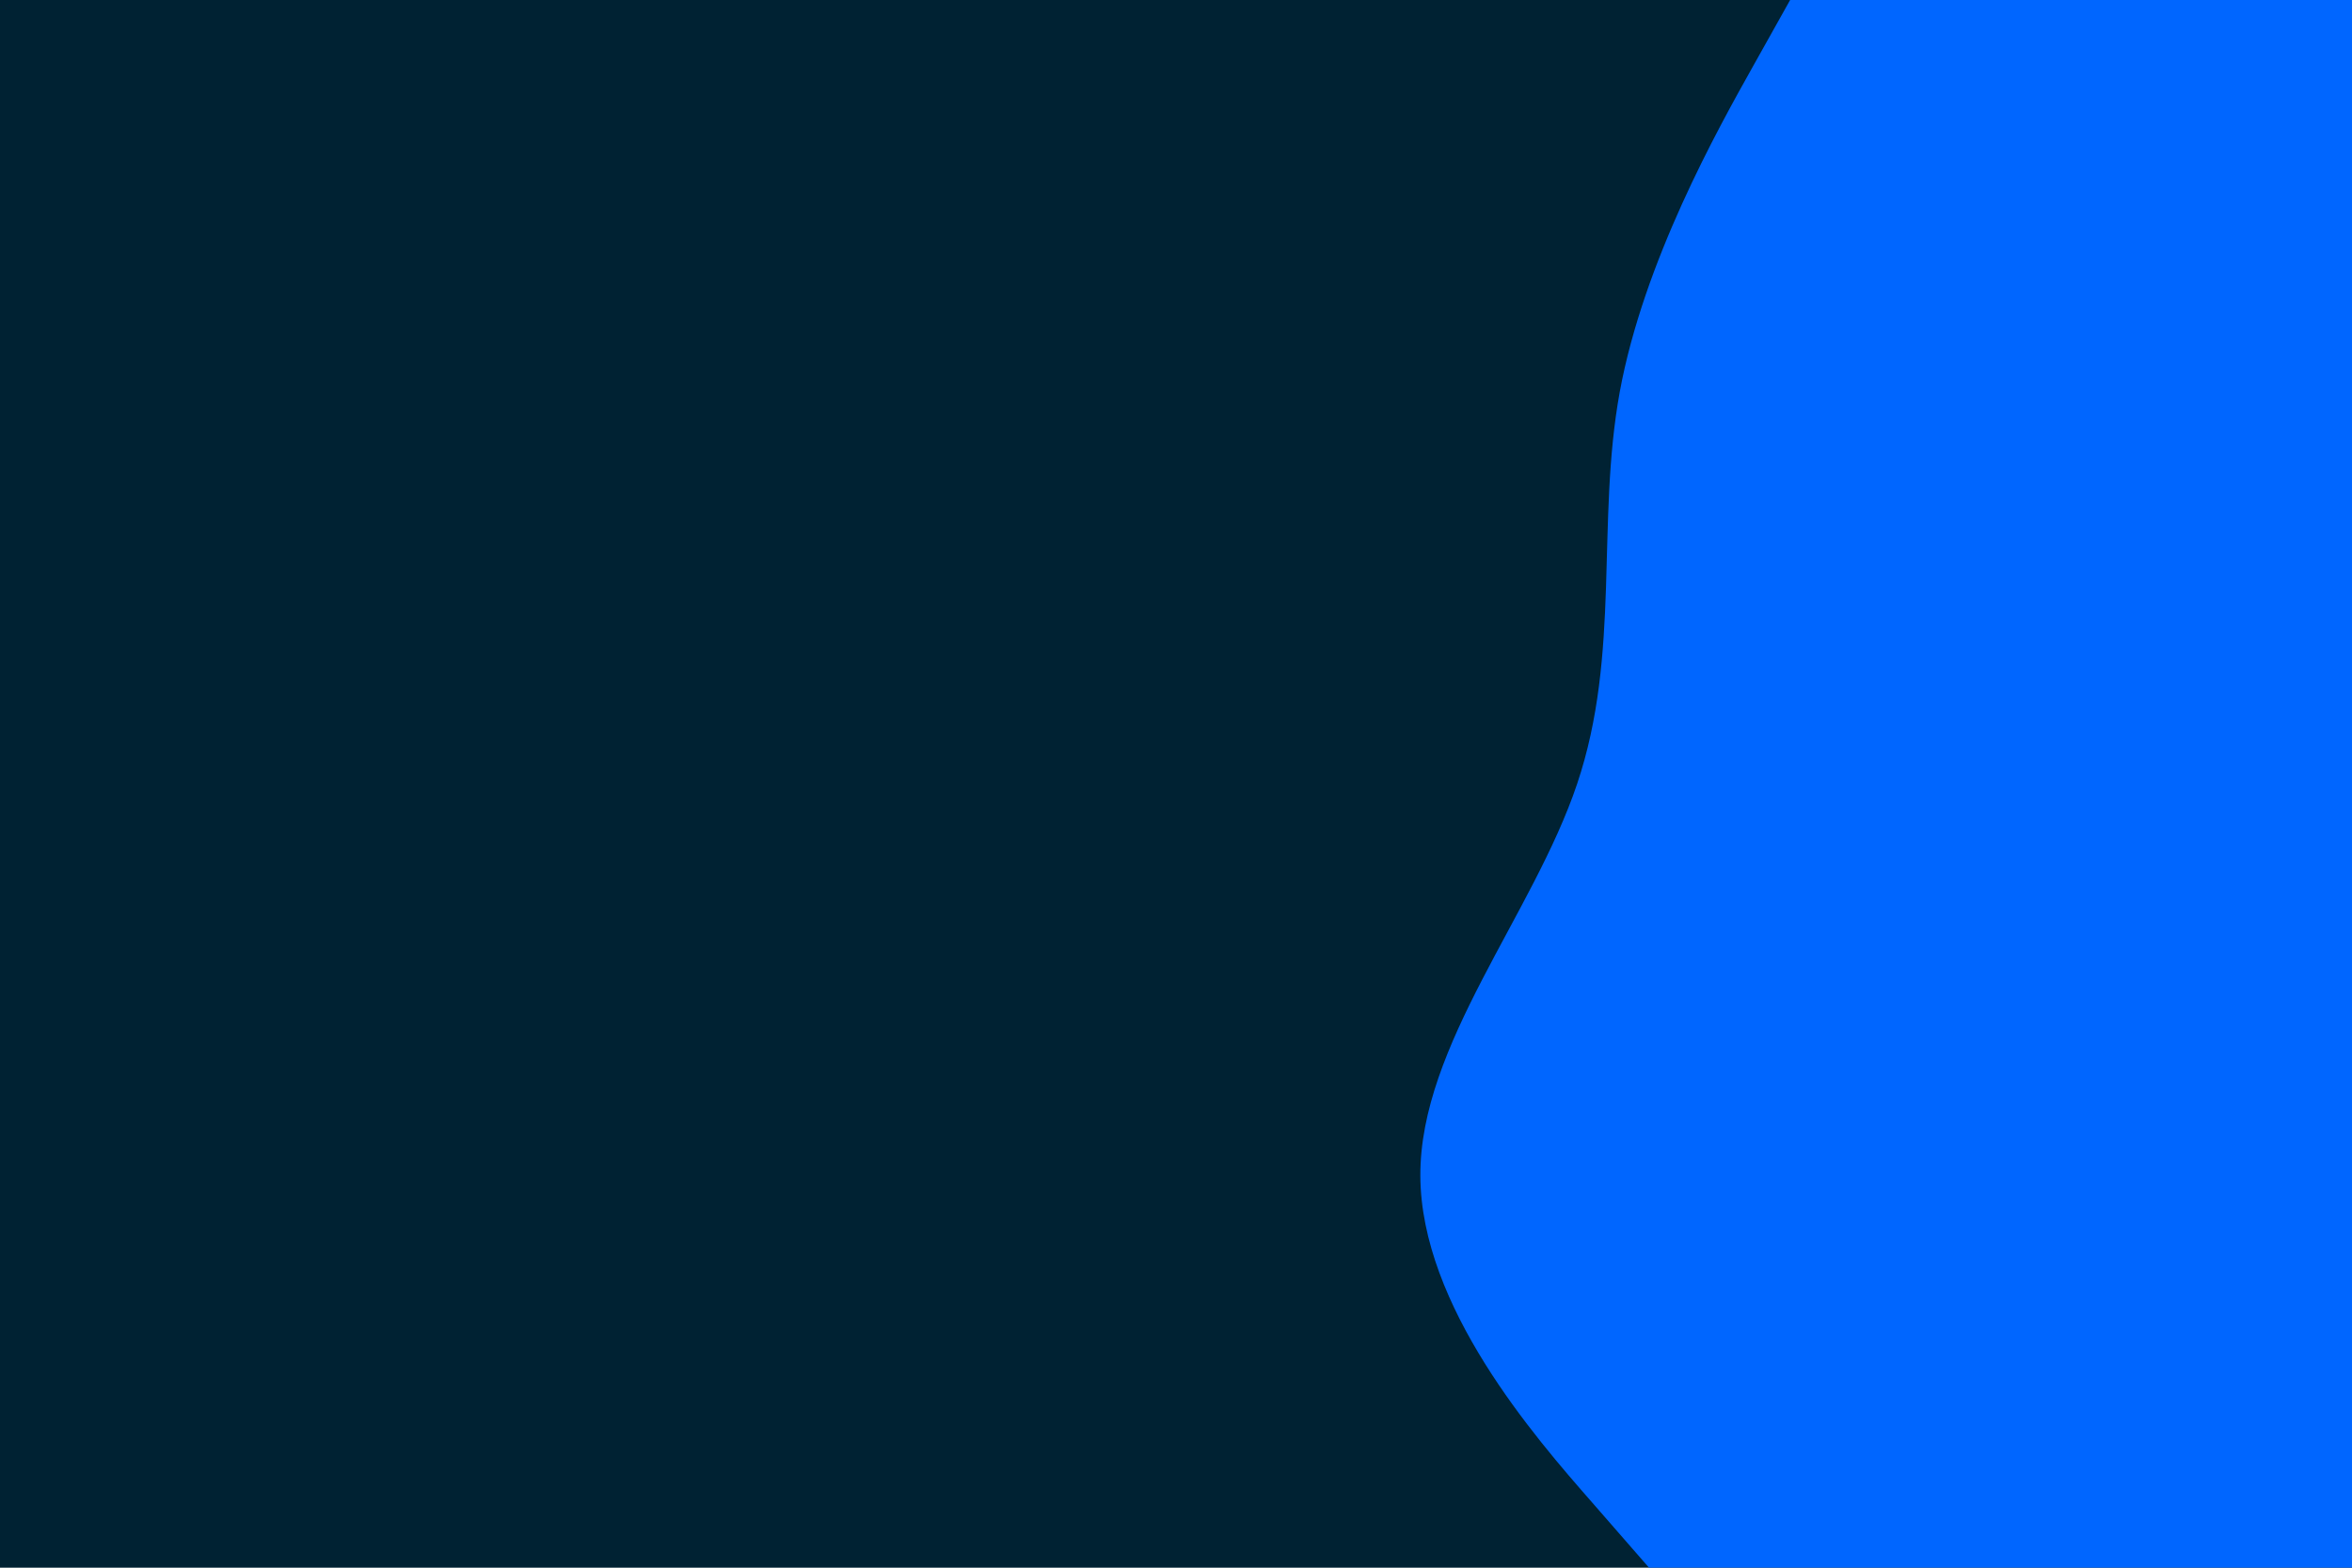 <svg id="visual" viewBox="0 0 900 600" width="900" height="600" xmlns="http://www.w3.org/2000/svg" xmlns:xlink="http://www.w3.org/1999/xlink" version="1.1"><rect x="0" y="0" width="900" height="600" fill="#002233"></rect><path d="M631 600L609.2 575C587.3 550 543.7 500 543.5 450C543.3 400 586.7 350 603.5 300C620.3 250 610.7 200 619.8 150C629 100 657 50 671 25L685 0L900 0L900 25C900 50 900 100 900 150C900 200 900 250 900 300C900 350 900 400 900 450C900 500 900 550 900 575L900 600Z" fill="#0066FF" stroke-linecap="round" stroke-linejoin="miter"></path></svg>